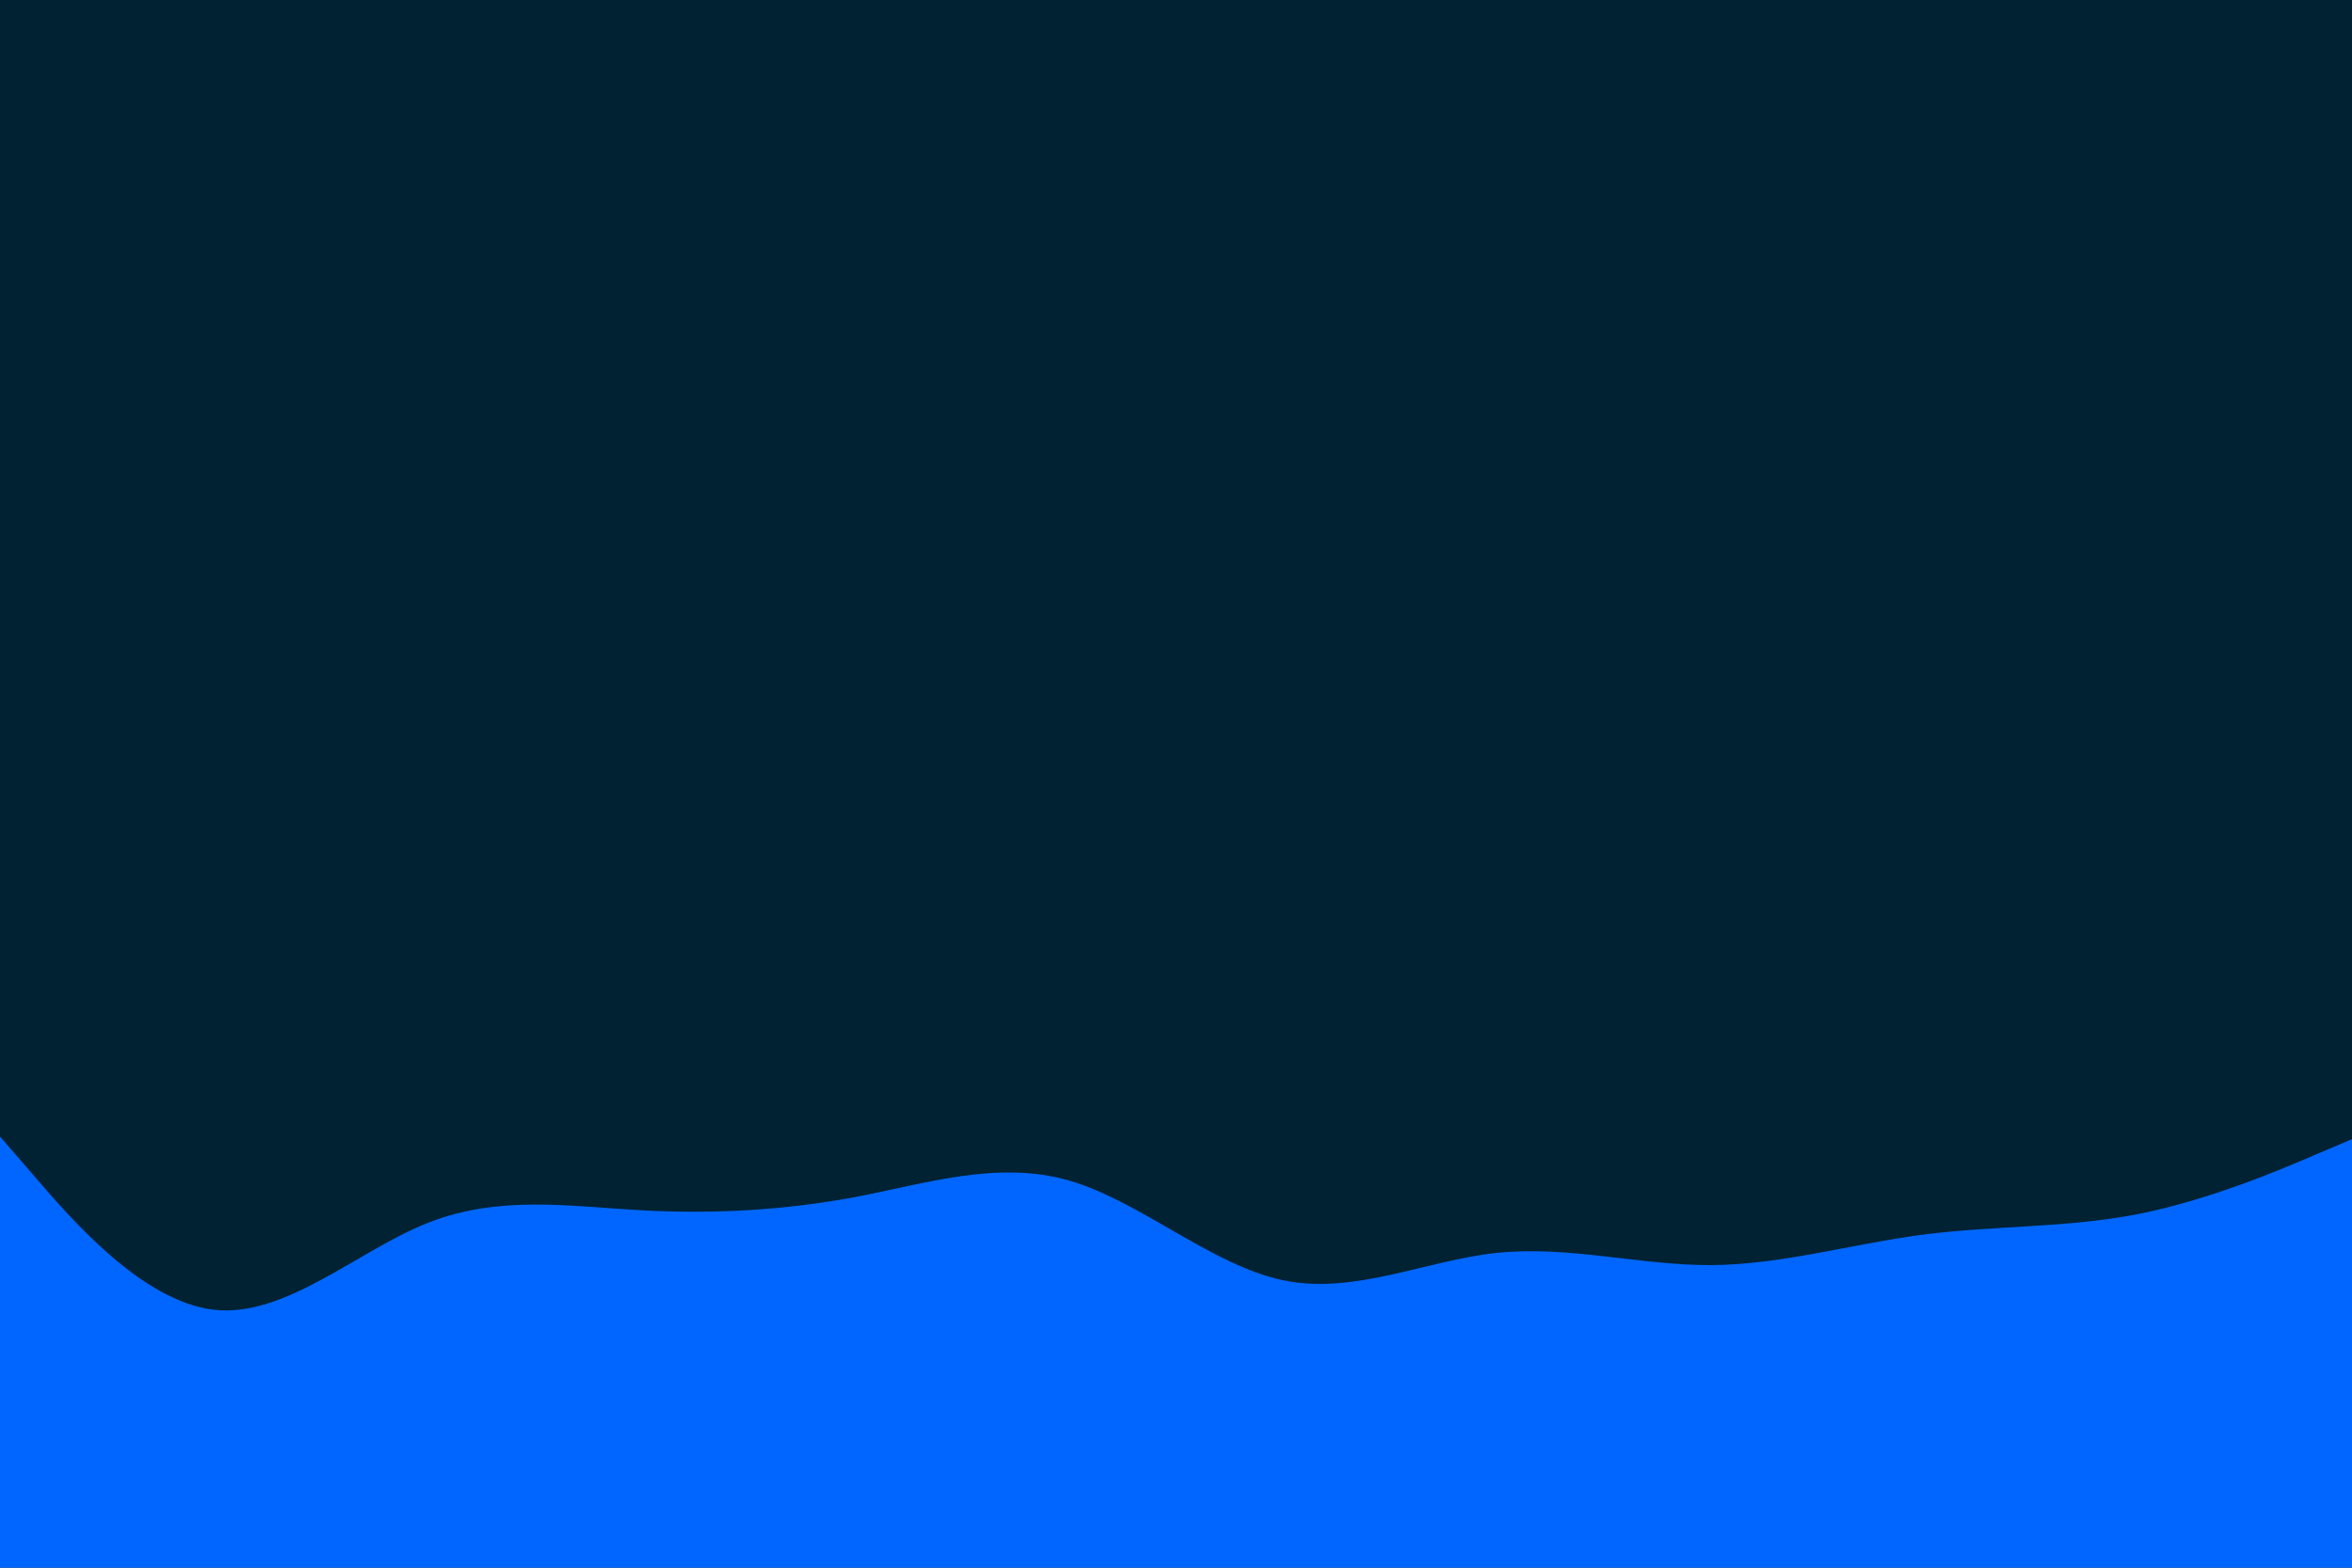 <svg id="visual" viewBox="0 0 900 600" width="900" height="600" xmlns="http://www.w3.org/2000/svg" xmlns:xlink="http://www.w3.org/1999/xlink" version="1.1"><rect x="0" y="0" width="900" height="600" fill="#002233"></rect><path d="M0 435L13.7 450.8C27.3 466.7 54.7 498.3 82 501.3C109.3 504.3 136.7 478.7 163.8 468C191 457.3 218 461.7 245.2 463.2C272.3 464.7 299.7 463.3 327 458.2C354.3 453 381.7 444 409 451.8C436.3 459.7 463.7 484.3 491 490C518.3 495.7 545.7 482.3 573 479.5C600.3 476.7 627.7 484.3 654.8 484.2C682 484 709 476 736.2 472.5C763.3 469 790.7 470 818 464.7C845.3 459.3 872.7 447.7 886.3 441.8L900 436L900 601L886.3 601C872.7 601 845.3 601 818 601C790.7 601 763.3 601 736.2 601C709 601 682 601 654.8 601C627.7 601 600.3 601 573 601C545.7 601 518.3 601 491 601C463.7 601 436.3 601 409 601C381.7 601 354.3 601 327 601C299.7 601 272.3 601 245.2 601C218 601 191 601 163.8 601C136.7 601 109.3 601 82 601C54.7 601 27.3 601 13.7 601L0 601Z" fill="#0066FF" stroke-linecap="round" stroke-linejoin="miter"></path></svg>